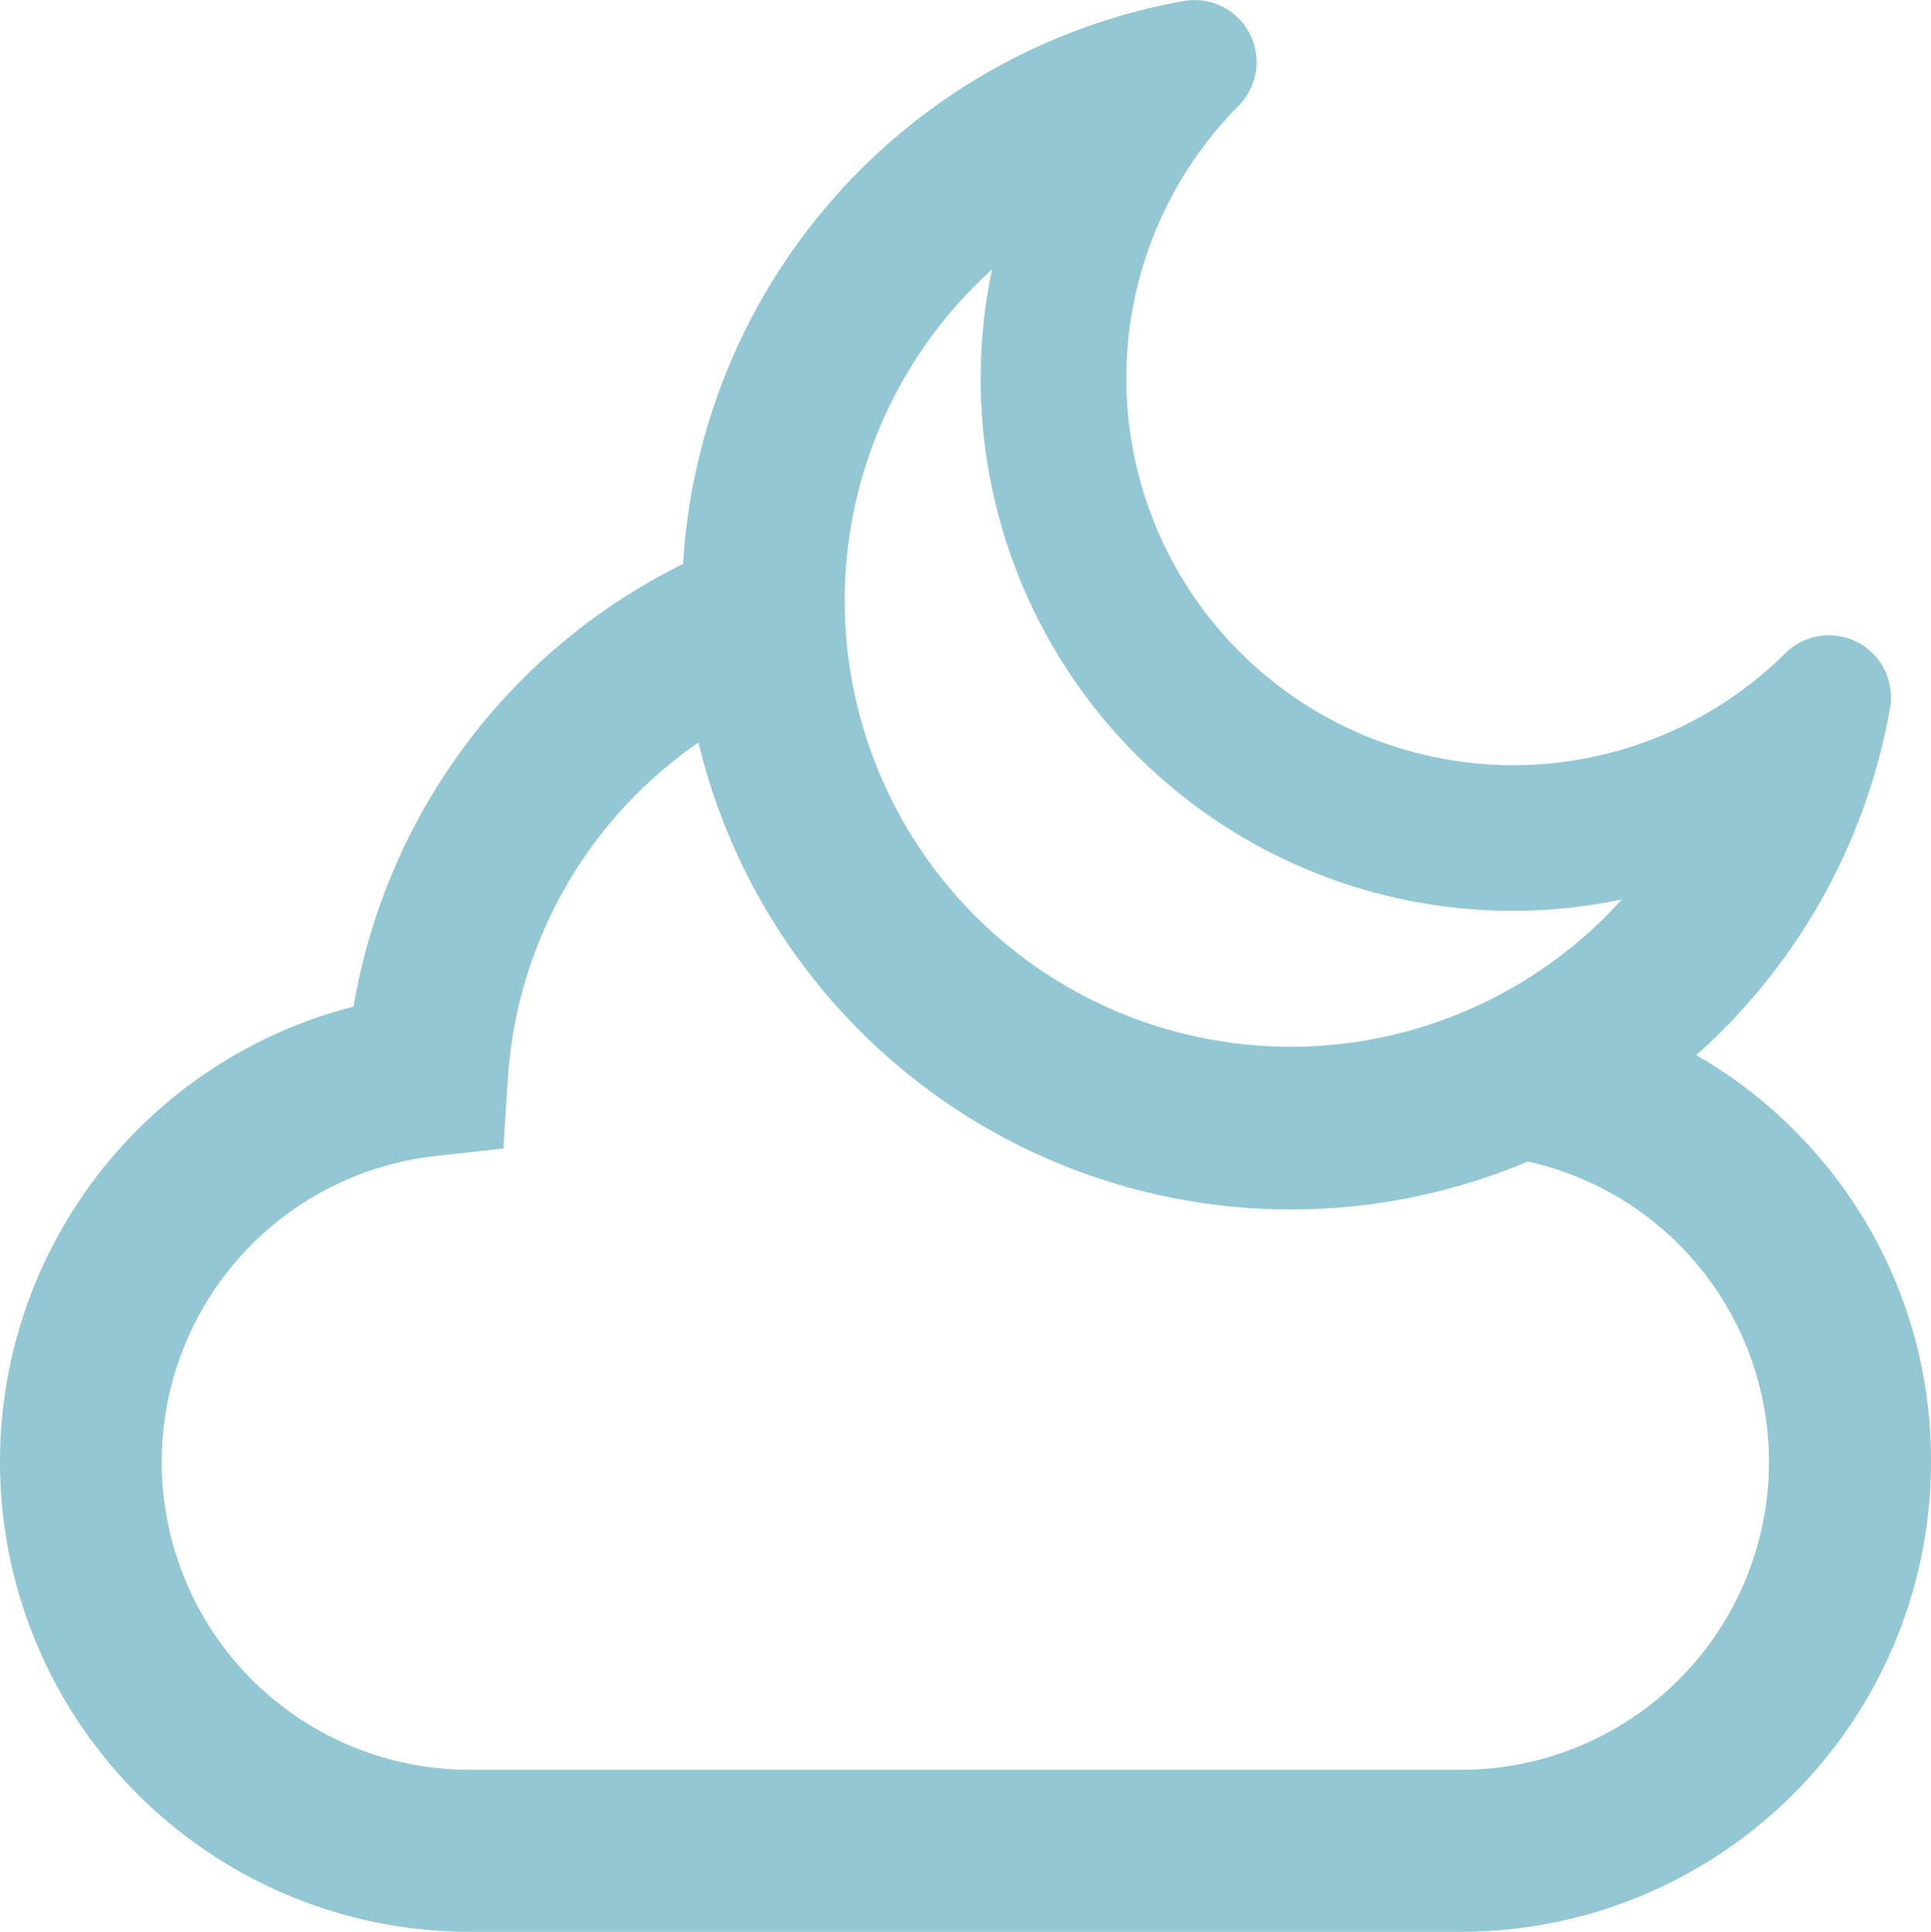 <svg xmlns="http://www.w3.org/2000/svg" viewBox="0 0 199.938 200">
  <defs>
    <style>
      .cls-1 {
        fill: #92c7d3;
      }
    </style>
  </defs>
  <g id="_1232n" data-name="1232n" transform="translate(-10.9 -10.95)">
    <path id="Path_29" data-name="Path 29" class="cls-1" d="M197.208,128.51a47.749,47.749,0,0,0-10.693-8.326c.9-.775,1.755-1.592,2.612-2.449a62.618,62.618,0,0,0,17.468-33.507A6.415,6.415,0,0,0,195.738,78.6a40.056,40.056,0,0,1-56.606-56.688A6.418,6.418,0,0,0,133.5,11.052a63.028,63.028,0,0,0-51.872,58.28,62.8,62.8,0,0,0-34.119,45.832,48.65,48.65,0,0,0,12,95.786H162.231A48.683,48.683,0,0,0,210.839,162.3a48.174,48.174,0,0,0-13.631-33.792ZM113.624,38.845a54.2,54.2,0,0,0-1.184,11.3,55.075,55.075,0,0,0,55.1,55.1,54.2,54.2,0,0,0,11.3-1.184,46.178,46.178,0,1,1-65.218-65.218Zm48.607,155.331H59.507A31.869,31.869,0,0,1,56,130.632l7.02-.775.449-7.061A45.881,45.881,0,0,1,83.219,87.82,63.081,63.081,0,0,0,169.088,131.2a31.863,31.863,0,0,1-6.856,62.973Z" transform="translate(0 0)"/>
  </g>
</svg>

